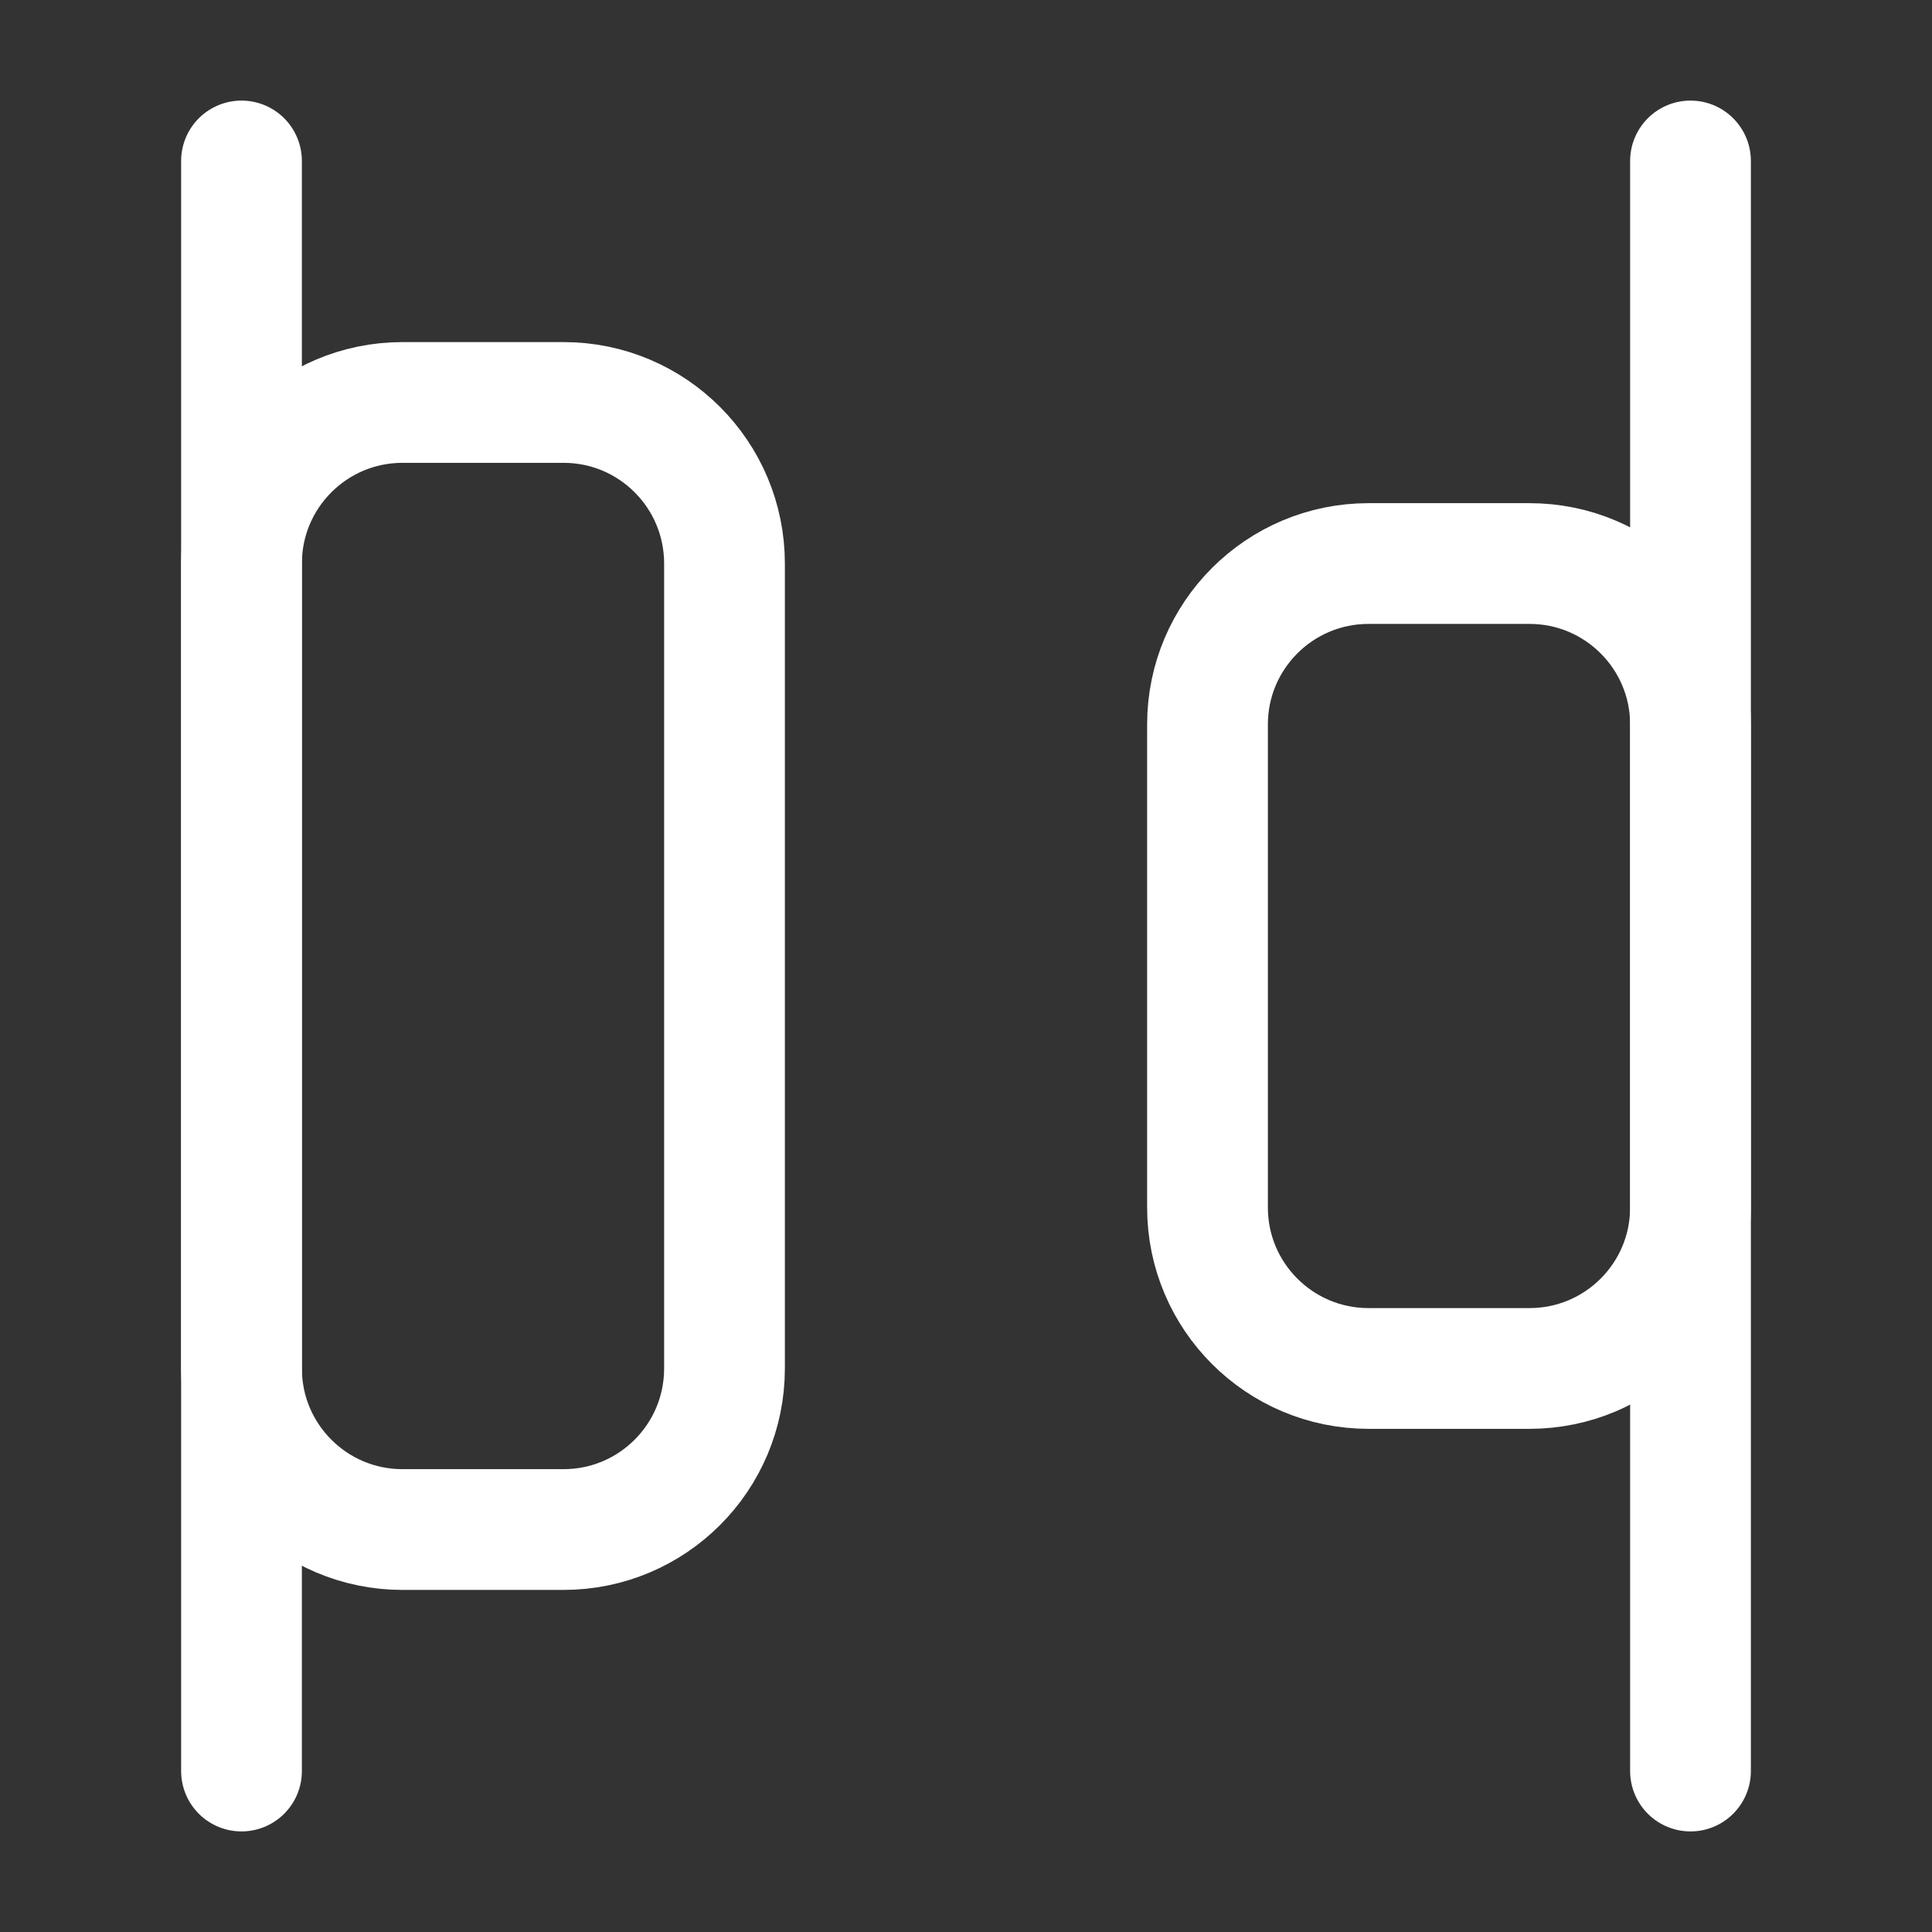 <svg width="16" height="16" viewBox="0 0 16 16" fill="none" xmlns="http://www.w3.org/2000/svg">
<rect x="0" y="0" width="16" height="16" fill="#333333" stroke="none"/>
<path d="M4.667 3.333H3.333C2.597 3.333 2 3.93 2 4.667V11.333C2 12.07 2.597 12.667 3.333 12.667H4.667C5.403 12.667 6 12.07 6 11.333V4.667C6 3.93 5.403 3.333 4.667 3.333Z" stroke="white" stroke-linecap="round" stroke-linejoin="round"/>
<path d="M12.667 4.667H11.333C10.597 4.667 10 5.264 10 6V10C10 10.736 10.597 11.333 11.333 11.333H12.667C13.403 11.333 14 10.736 14 10V6C14 5.264 13.403 4.667 12.667 4.667Z" stroke="white" stroke-linecap="round" stroke-linejoin="round"/>
<path d="M2 1.333V14.667" stroke="white" stroke-linecap="round" stroke-linejoin="round"/>
<path d="M14 1.333V14.667" stroke="white" stroke-linecap="round" stroke-linejoin="round"/>
</svg>
